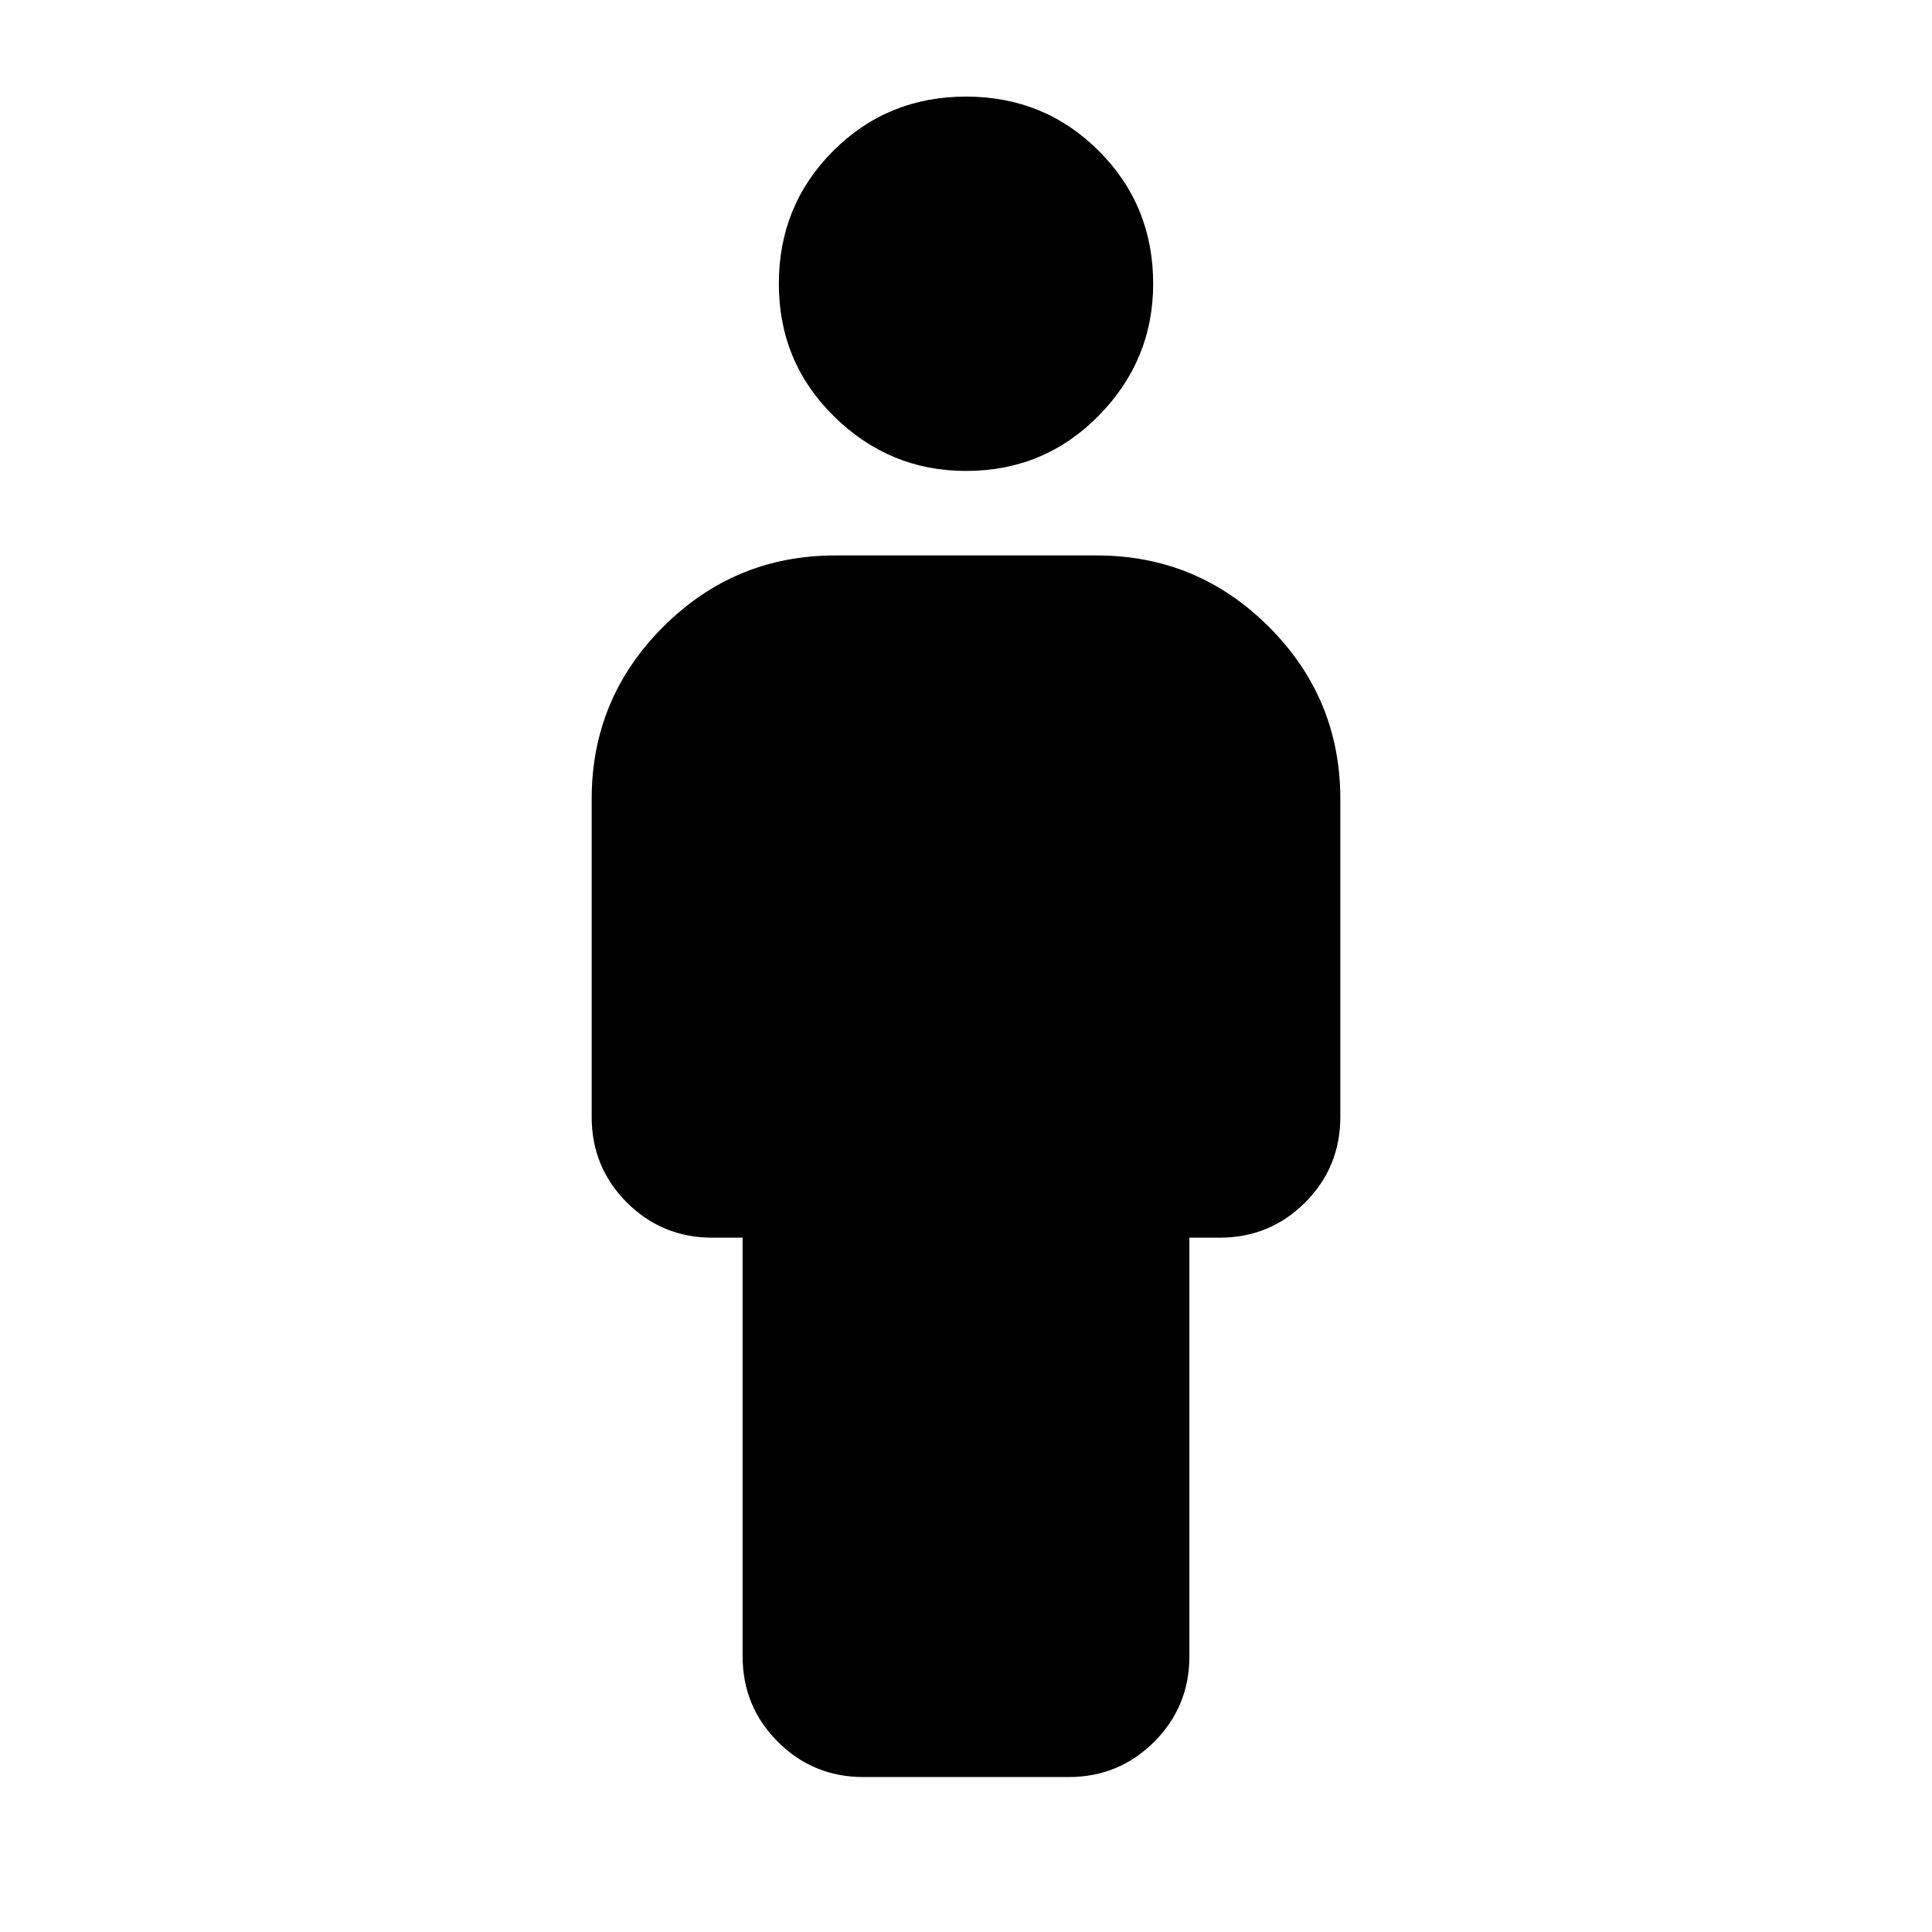 <svg xmlns="http://www.w3.org/2000/svg" height="24" width="24"><path d="M10.725 22.075q-.625 0-1.062-.438-.438-.437-.438-1.062v-5.2H8.85q-.625 0-1.063-.437-.437-.438-.437-1.063v-3.95q0-1.25.888-2.138.887-.887 2.137-.887h3.25q1.25 0 2.138.887.887.888.887 2.138v3.95q0 .625-.437 1.063-.438.437-1.063.437h-.375v5.2q0 .625-.437 1.062-.438.438-1.063.438ZM12 5.85q-.95 0-1.637-.675-.688-.675-.688-1.65 0-.975.675-1.65Q11.025 1.2 12 1.2q.975 0 1.65.675.675.675.675 1.65 0 .95-.675 1.637-.675.688-1.65.688Z"/></svg>